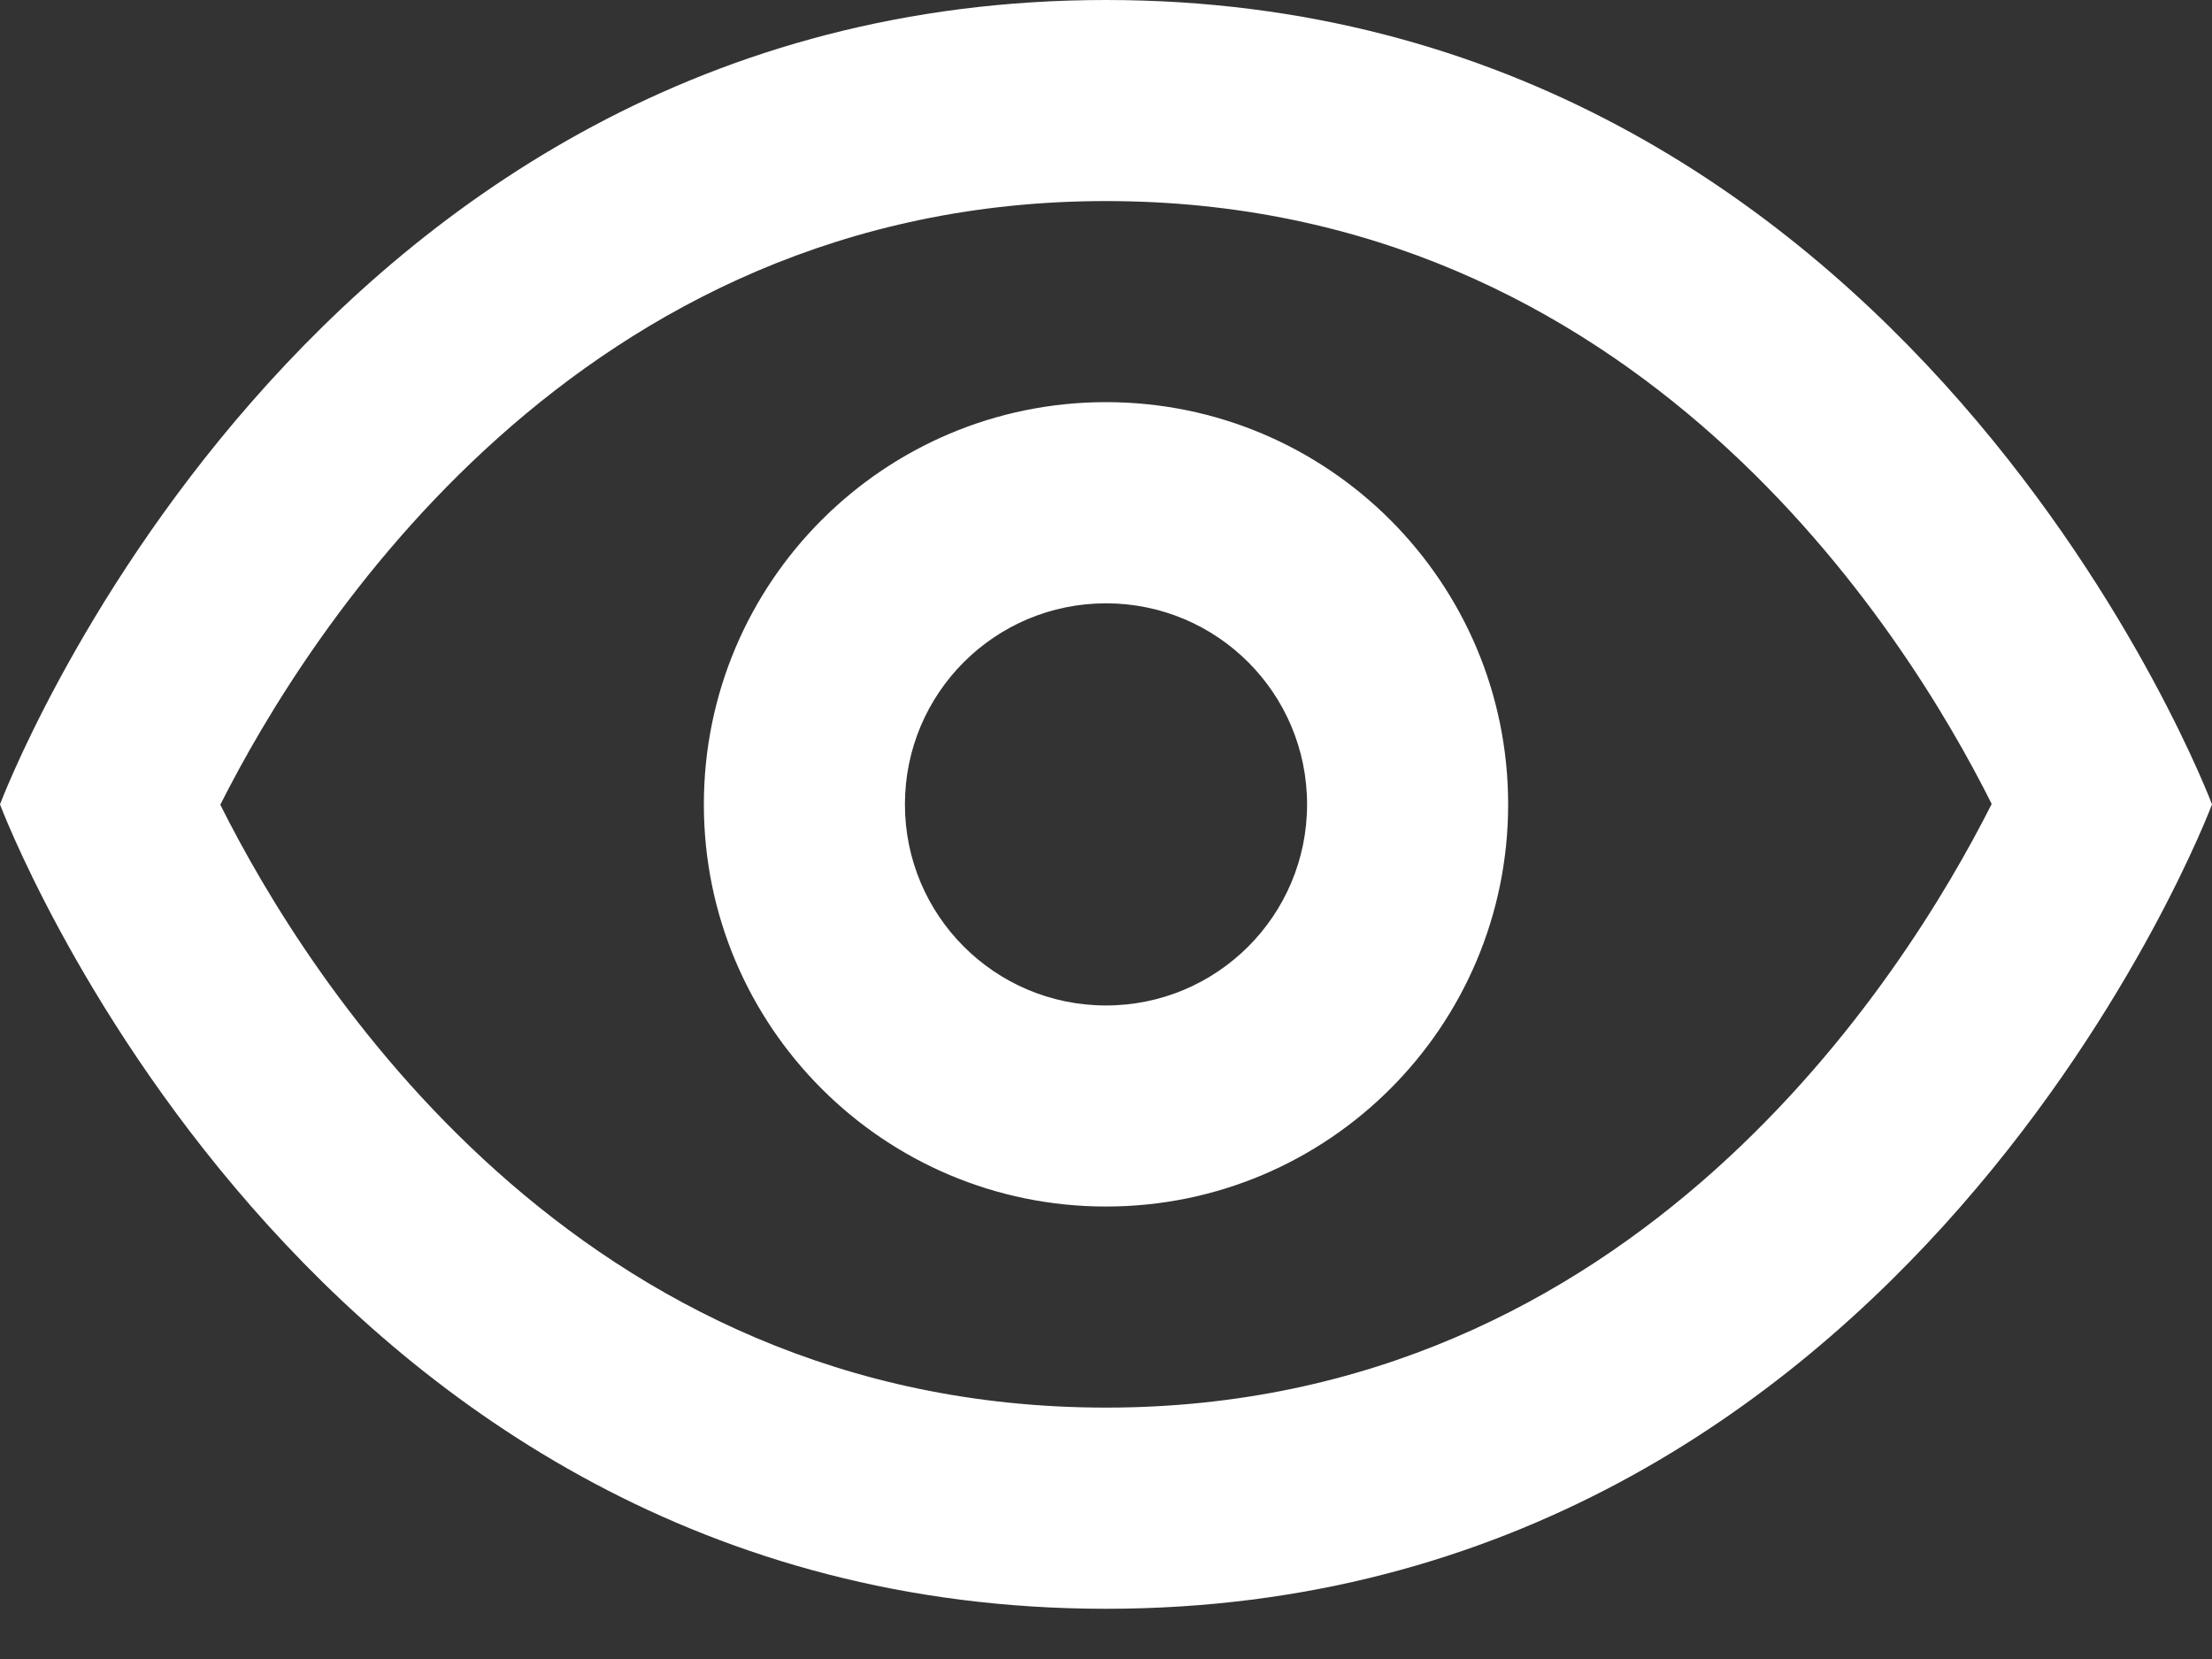<svg width="20" height="15" viewBox="0 0 20 15" fill="none" xmlns="http://www.w3.org/2000/svg">
<rect x="0" y="0" width="20" height="15" fill="#333333" stroke="none"/>
<path d="M10 0C2.727 0 0 7.273 0 7.273C0 7.273 2.727 14.546 10 14.546C17.273 14.546 20 7.273 20 7.273C20 7.273 17.273 0 10 0ZM10 1.818C14.796 1.818 17.222 5.697 18.008 7.269C17.221 8.83 14.777 12.727 10 12.727C5.204 12.727 2.778 8.848 1.992 7.276C2.779 5.715 5.223 1.818 10 1.818ZM10 3.636C7.992 3.636 6.364 5.265 6.364 7.273C6.364 9.281 7.992 10.909 10 10.909C12.008 10.909 13.636 9.281 13.636 7.273C13.636 5.265 12.008 3.636 10 3.636ZM10 5.455C11.005 5.455 11.818 6.268 11.818 7.273C11.818 8.277 11.005 9.091 10 9.091C8.995 9.091 8.182 8.277 8.182 7.273C8.182 6.268 8.995 5.455 10 5.455Z" fill="white"/>
</svg>

